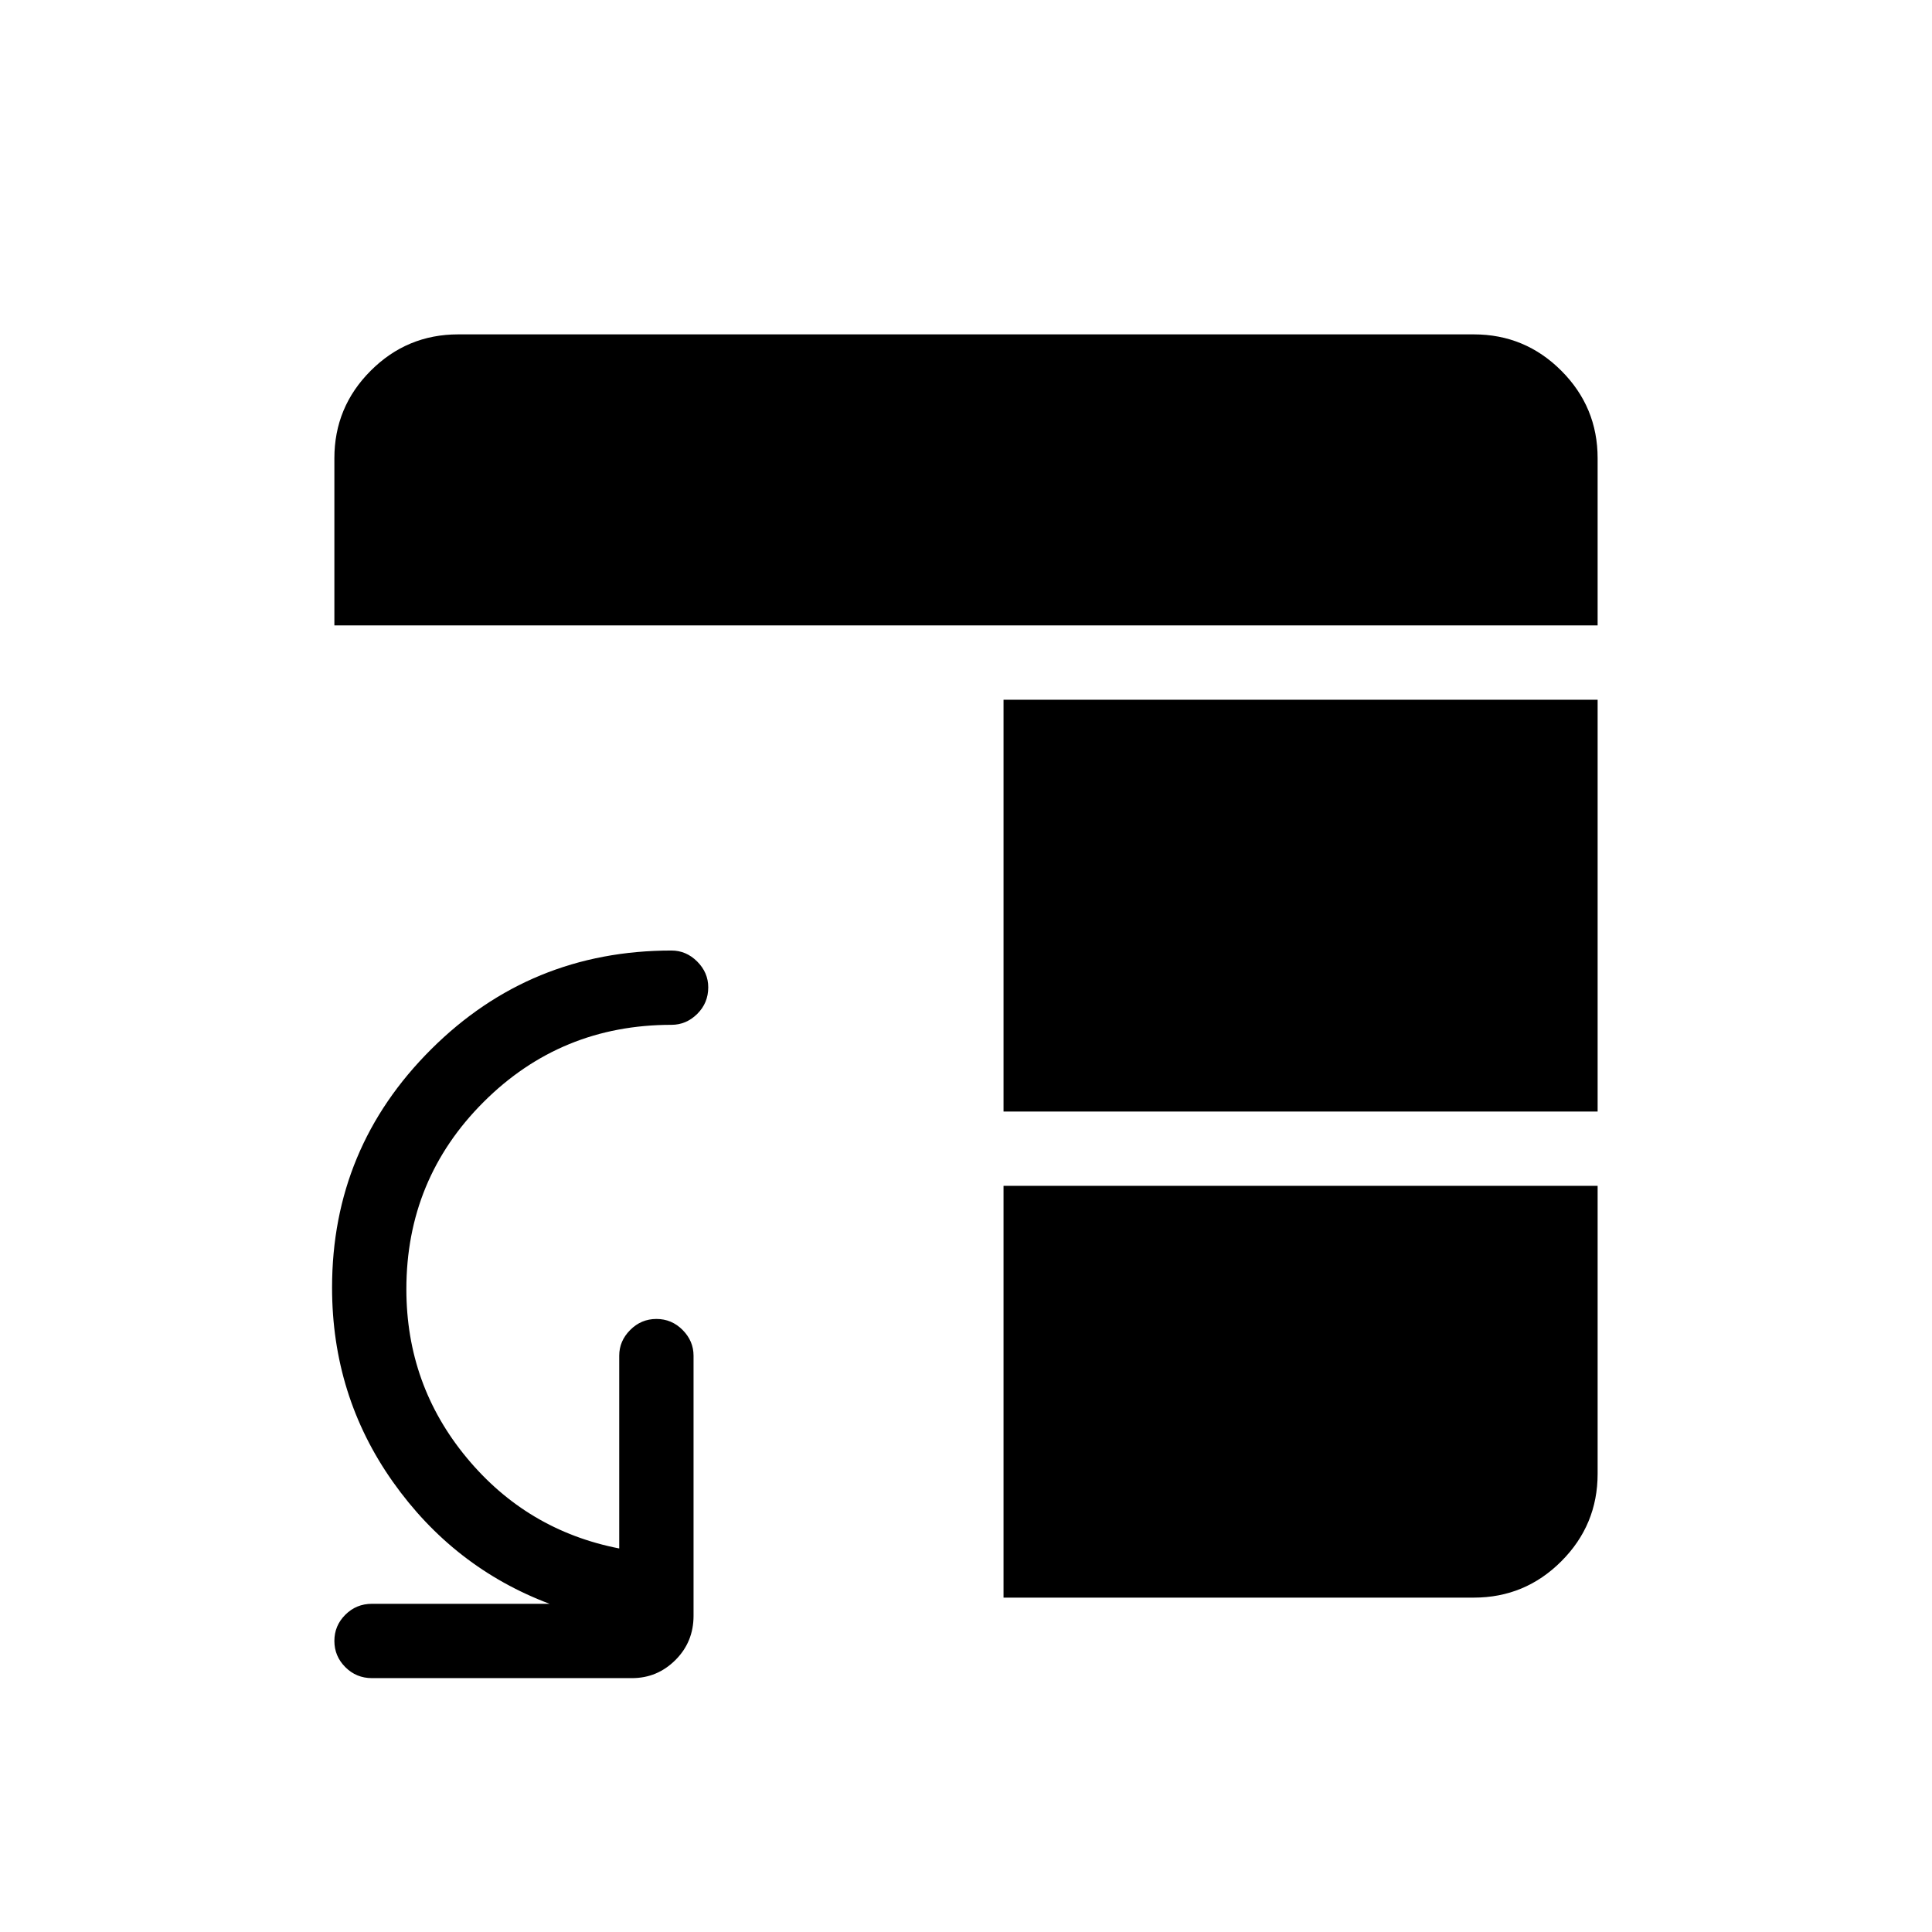 <svg xmlns="http://www.w3.org/2000/svg" height="24" viewBox="0 -960 960 960" width="24"><path d="M184.81-126.15q-7.77 0-13.21-5.45-5.45-5.45-5.45-13.04 0-7.59 5.45-13.01 5.44-5.43 13.21-5.43h88.27q-47.77-18-77.93-60.7Q165-266.49 165-320.19q0-69.37 49.24-118.43 49.25-49.07 119.41-49.07 7.33 0 12.8 5.48 5.47 5.48 5.47 12.81 0 7.78-5.47 13.21-5.47 5.42-12.8 5.42-54.96 0-93.34 38.33-38.39 38.32-38.39 93.05 0 47.55 29.96 83.71 29.95 36.16 75.81 45.1v-95.77q0-7.32 5.45-12.79 5.45-5.48 13.04-5.48 7.59 0 13.01 5.48 5.43 5.47 5.43 12.79v129.23q0 13-9.01 21.99-9.01 8.98-21.57 8.98H184.81Zm313.84-244.62h295.2v143.08q0 25.44-18.05 43.49-18.04 18.05-43.49 18.05H498.65v-204.62Zm0-36.92v-204.62h295.2v204.62h-295.2Zm-332.5-241.54v-83.06q0-25.44 18.05-43.5t43.49-18.06h504.62q25.45 0 43.49 18.05 18.05 18.05 18.05 43.49v83.08h-627.7Z"/></svg>